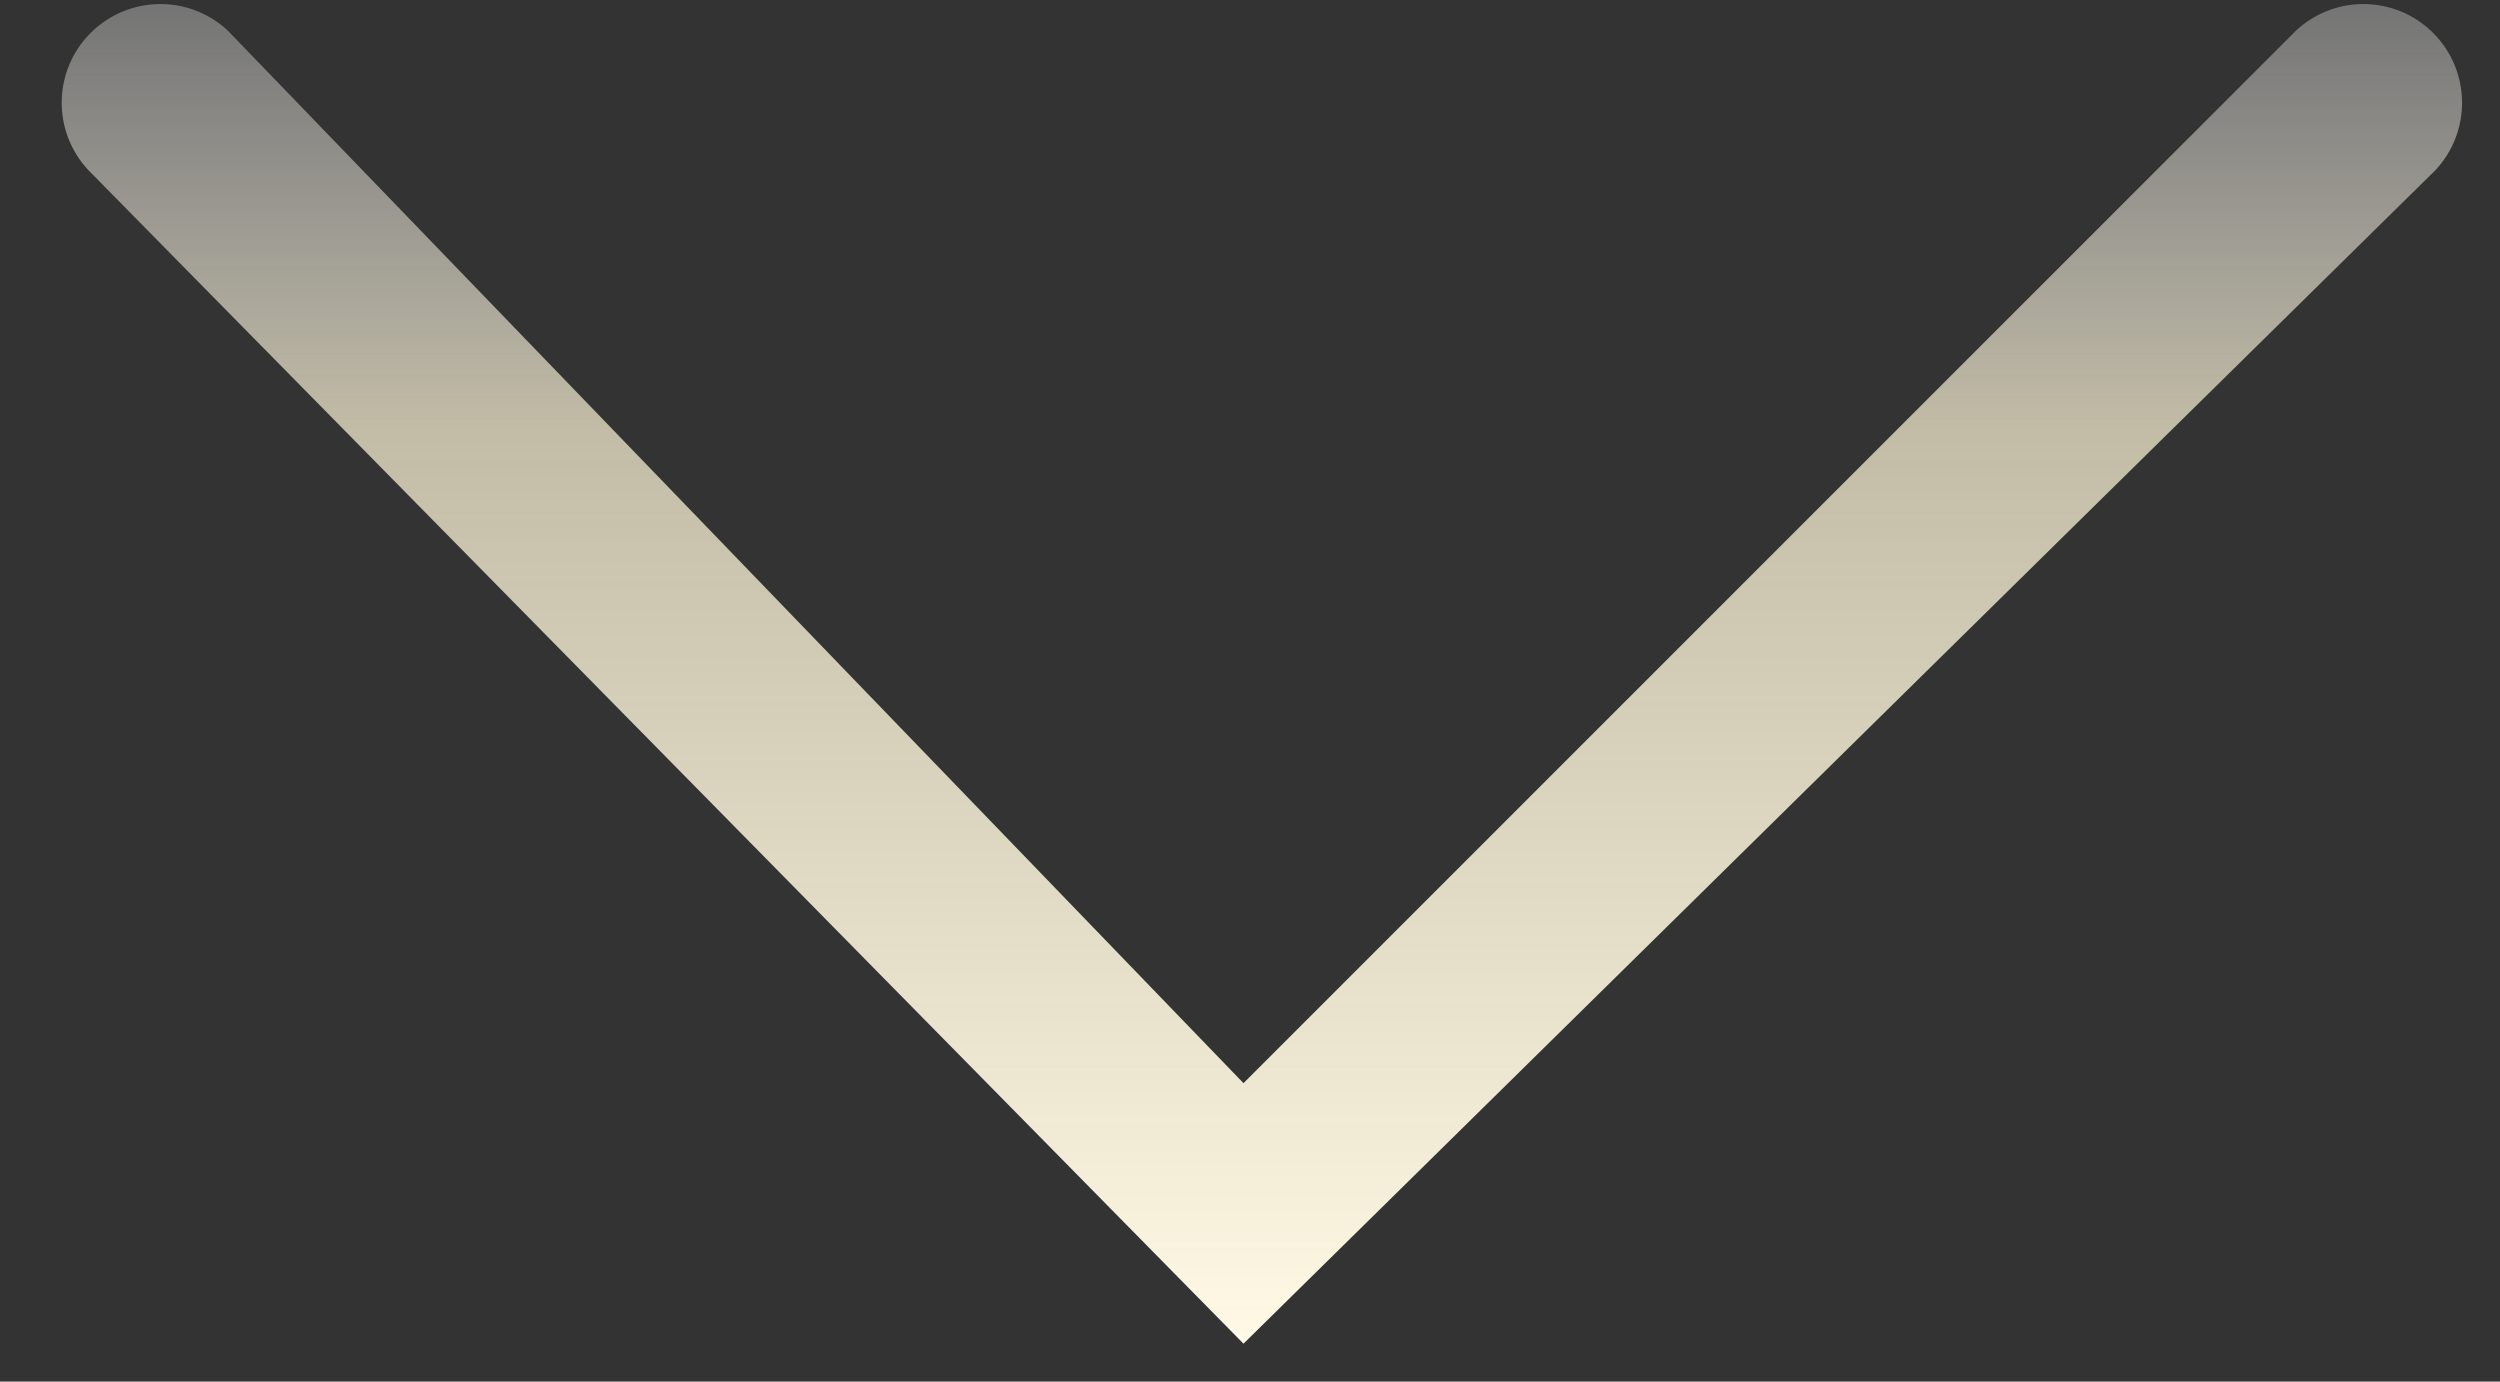 <?xml version="1.0" encoding="UTF-8"?>
<svg width="38px" height="21px" viewBox="0 0 38 21" version="1.1" xmlns="http://www.w3.org/2000/svg" xmlns:xlink="http://www.w3.org/1999/xlink">
    <rect x="0" y="0" width="38" height="21" fill="#333333" stroke="none"/>
    <!-- Generator: Sketch 52.2 (67145) - http://www.bohemiancoding.com/sketch -->
    <title>Shape</title>
    <desc>Created with Sketch.</desc>
    <defs>
        <linearGradient x1="-1.11022302e-14%" y1="50%" x2="100%" y2="50%" id="linearGradient-1">
            <stop stop-color="#FFF9E5" offset="0%"></stop>
            <stop stop-color="#FEF5D6" stop-opacity="0.706" offset="68.025%"></stop>
            <stop stop-color="#FFFFFF" stop-opacity="0.316" offset="100%"></stop>
        </linearGradient>
    </defs>
    <g id="Page-1" stroke="none" stroke-width="1" fill="none" fill-rule="evenodd">
        <g id="waves" transform="translate(-1973, -326)" fill="url(#linearGradient-1)">
            <path d="M1999.84,354.083 C2000.431,354.633 2001.352,354.617 2001.923,354.046 C2002.494,353.475 2002.511,352.554 2001.96,351.963 L1985.96,335.963 L2001.96,320.523 C2002.511,319.932 2002.494,319.011 2001.923,318.439 C2001.352,317.868 2000.431,317.852 1999.84,318.403 L1982,335.963 L1999.84,354.083 Z" id="Shape" transform="translate(1992.181, 336.243) rotate(-90) translate(-1992.181, -336.243) "></path>
        </g>
    </g>
</svg>